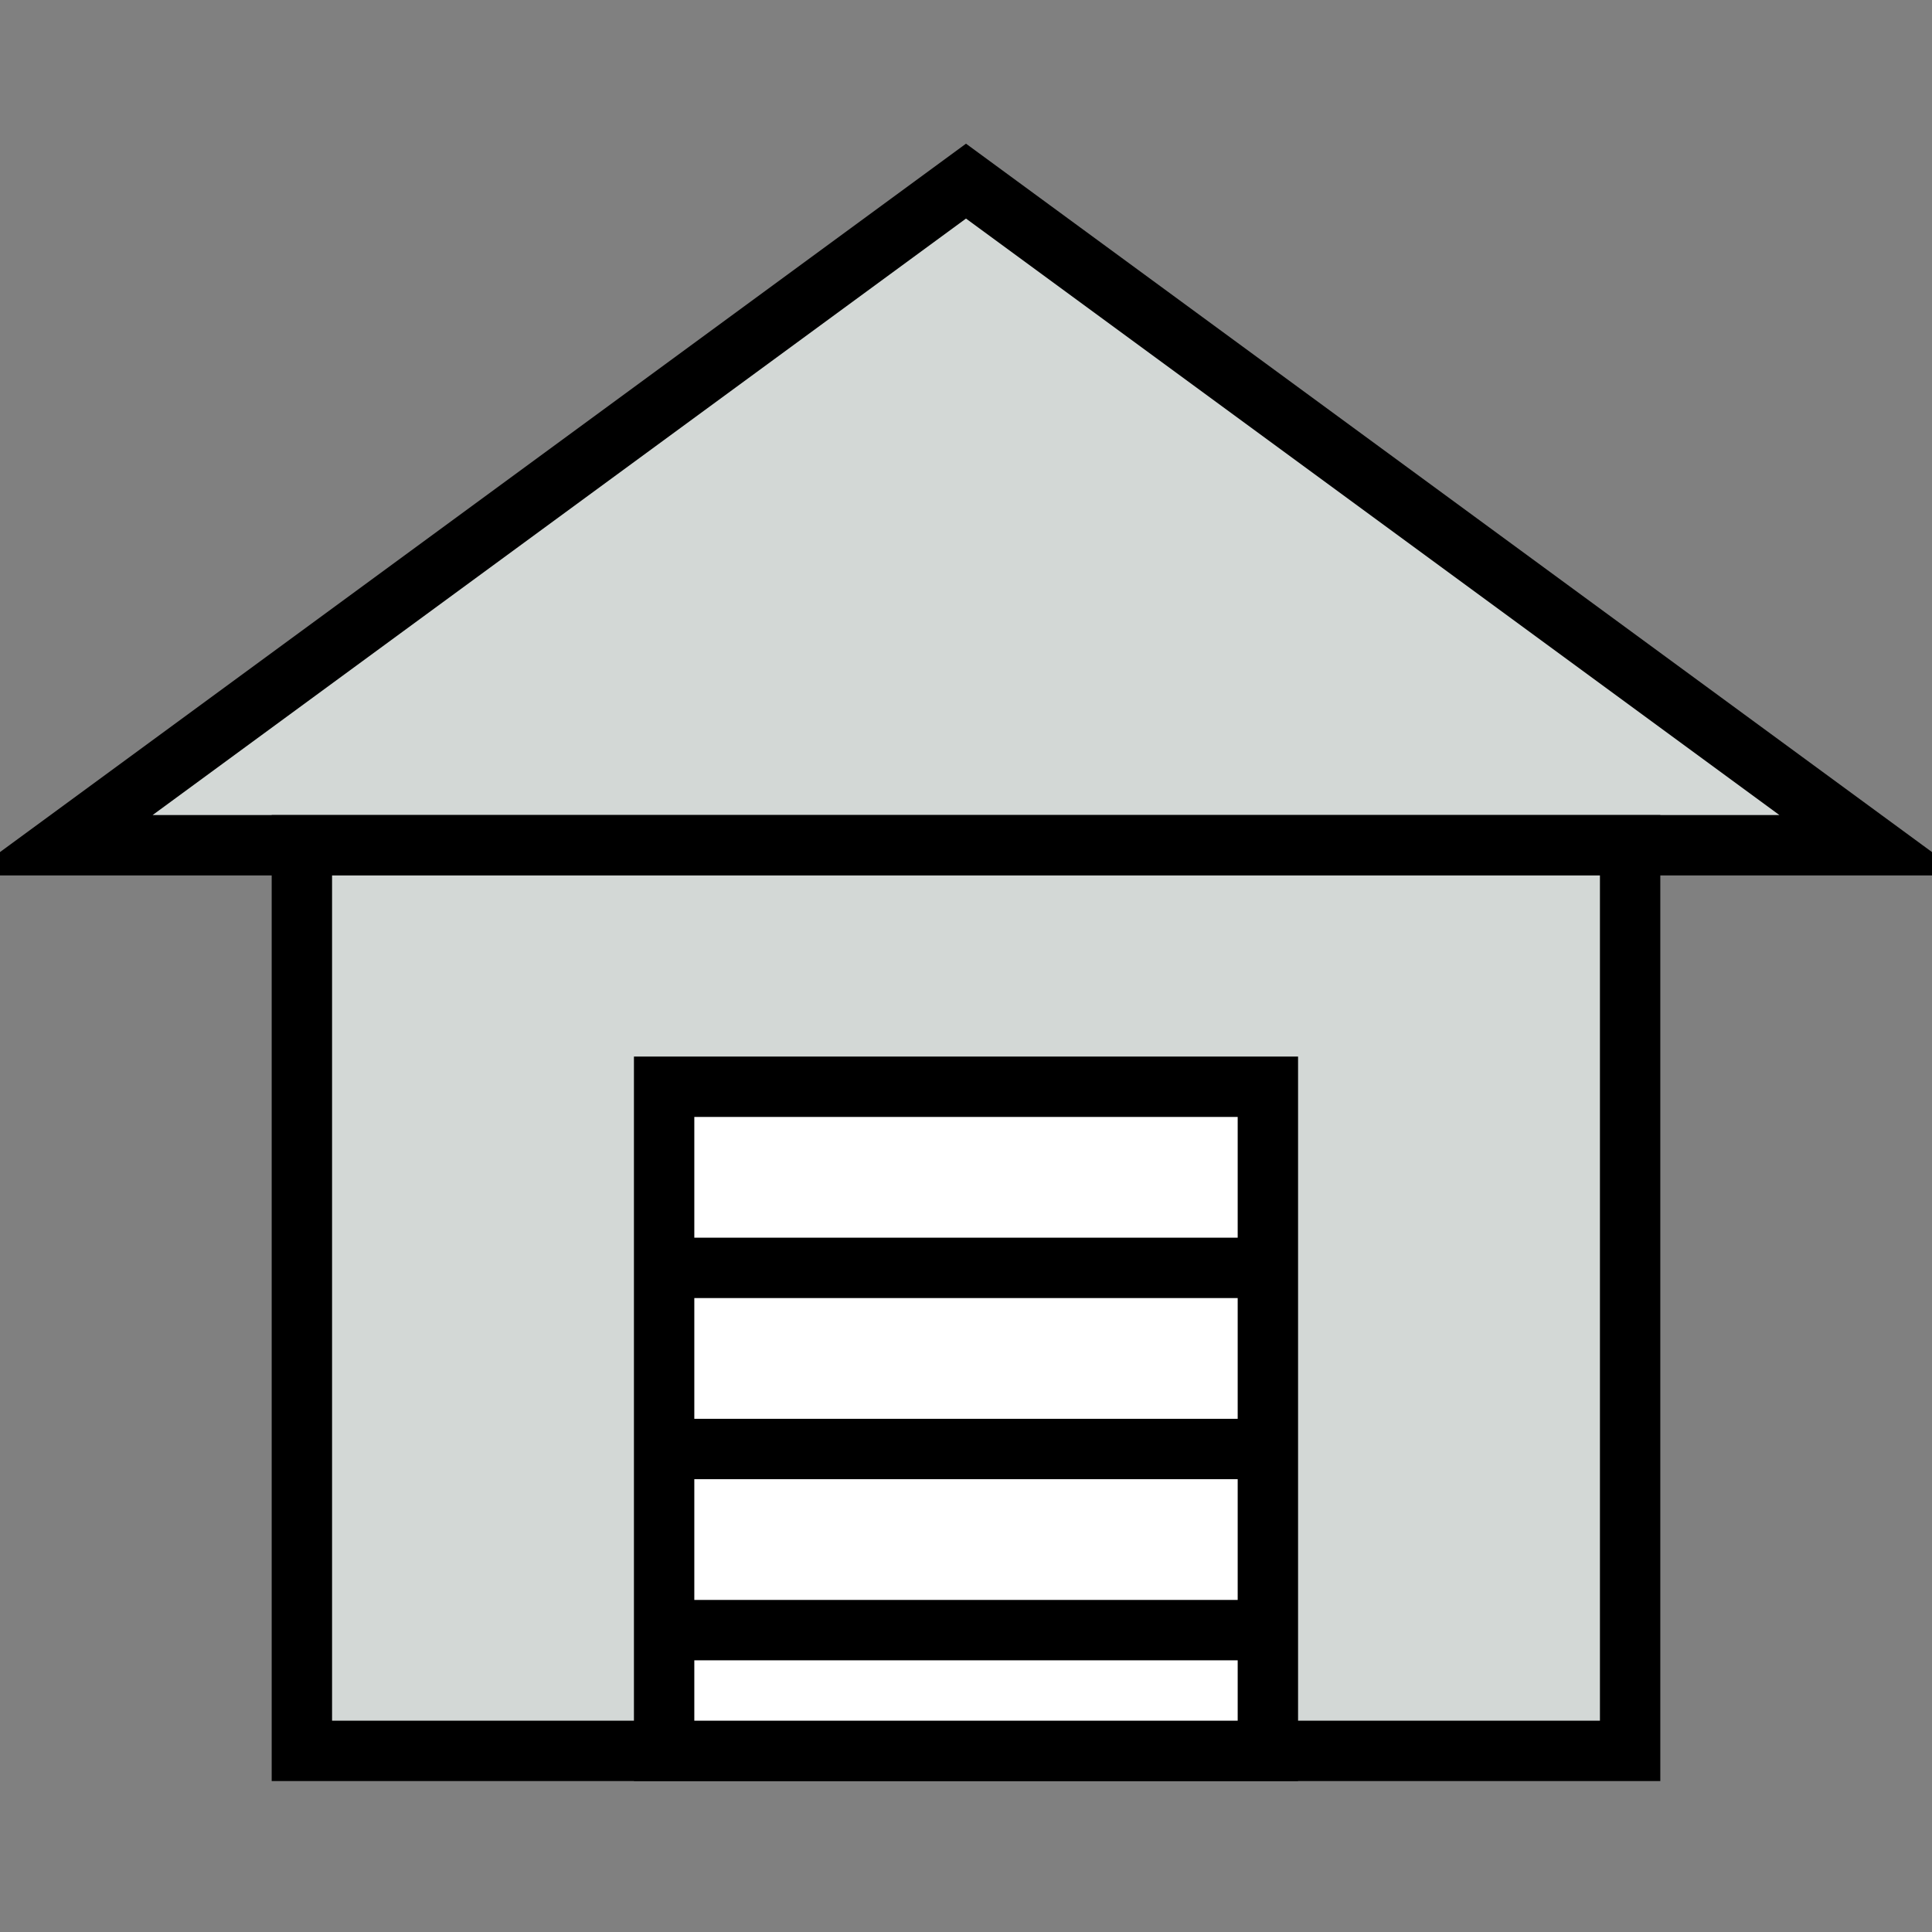 <svg xmlns="http://www.w3.org/2000/svg" viewBox="0 0 64 64">
  <rect x="0" y="0" width="64" height="64" fill="#808080" stroke="none"/>
  <!-- Atap -->
  <polygon points="2,28 32,6 62,28" fill="#D3D8D6" stroke="#000" stroke-width="2"></polygon>
  
  <!-- Badan rumah -->
  <rect x="10" y="28" width="44" height="30" fill="#D3D8D6" stroke="#000" stroke-width="2"></rect>
  
  <!-- Pintu garasi -->
  <rect x="22" y="36" width="20" height="22" fill="#FFF" stroke="#000" stroke-width="2"></rect>
  <line x1="22" y1="42" x2="42" y2="42" stroke="#000" stroke-width="2"></line>
  <line x1="22" y1="48" x2="42" y2="48" stroke="#000" stroke-width="2"></line>
  <line x1="22" y1="54" x2="42" y2="54" stroke="#000" stroke-width="2"></line>
</svg>
